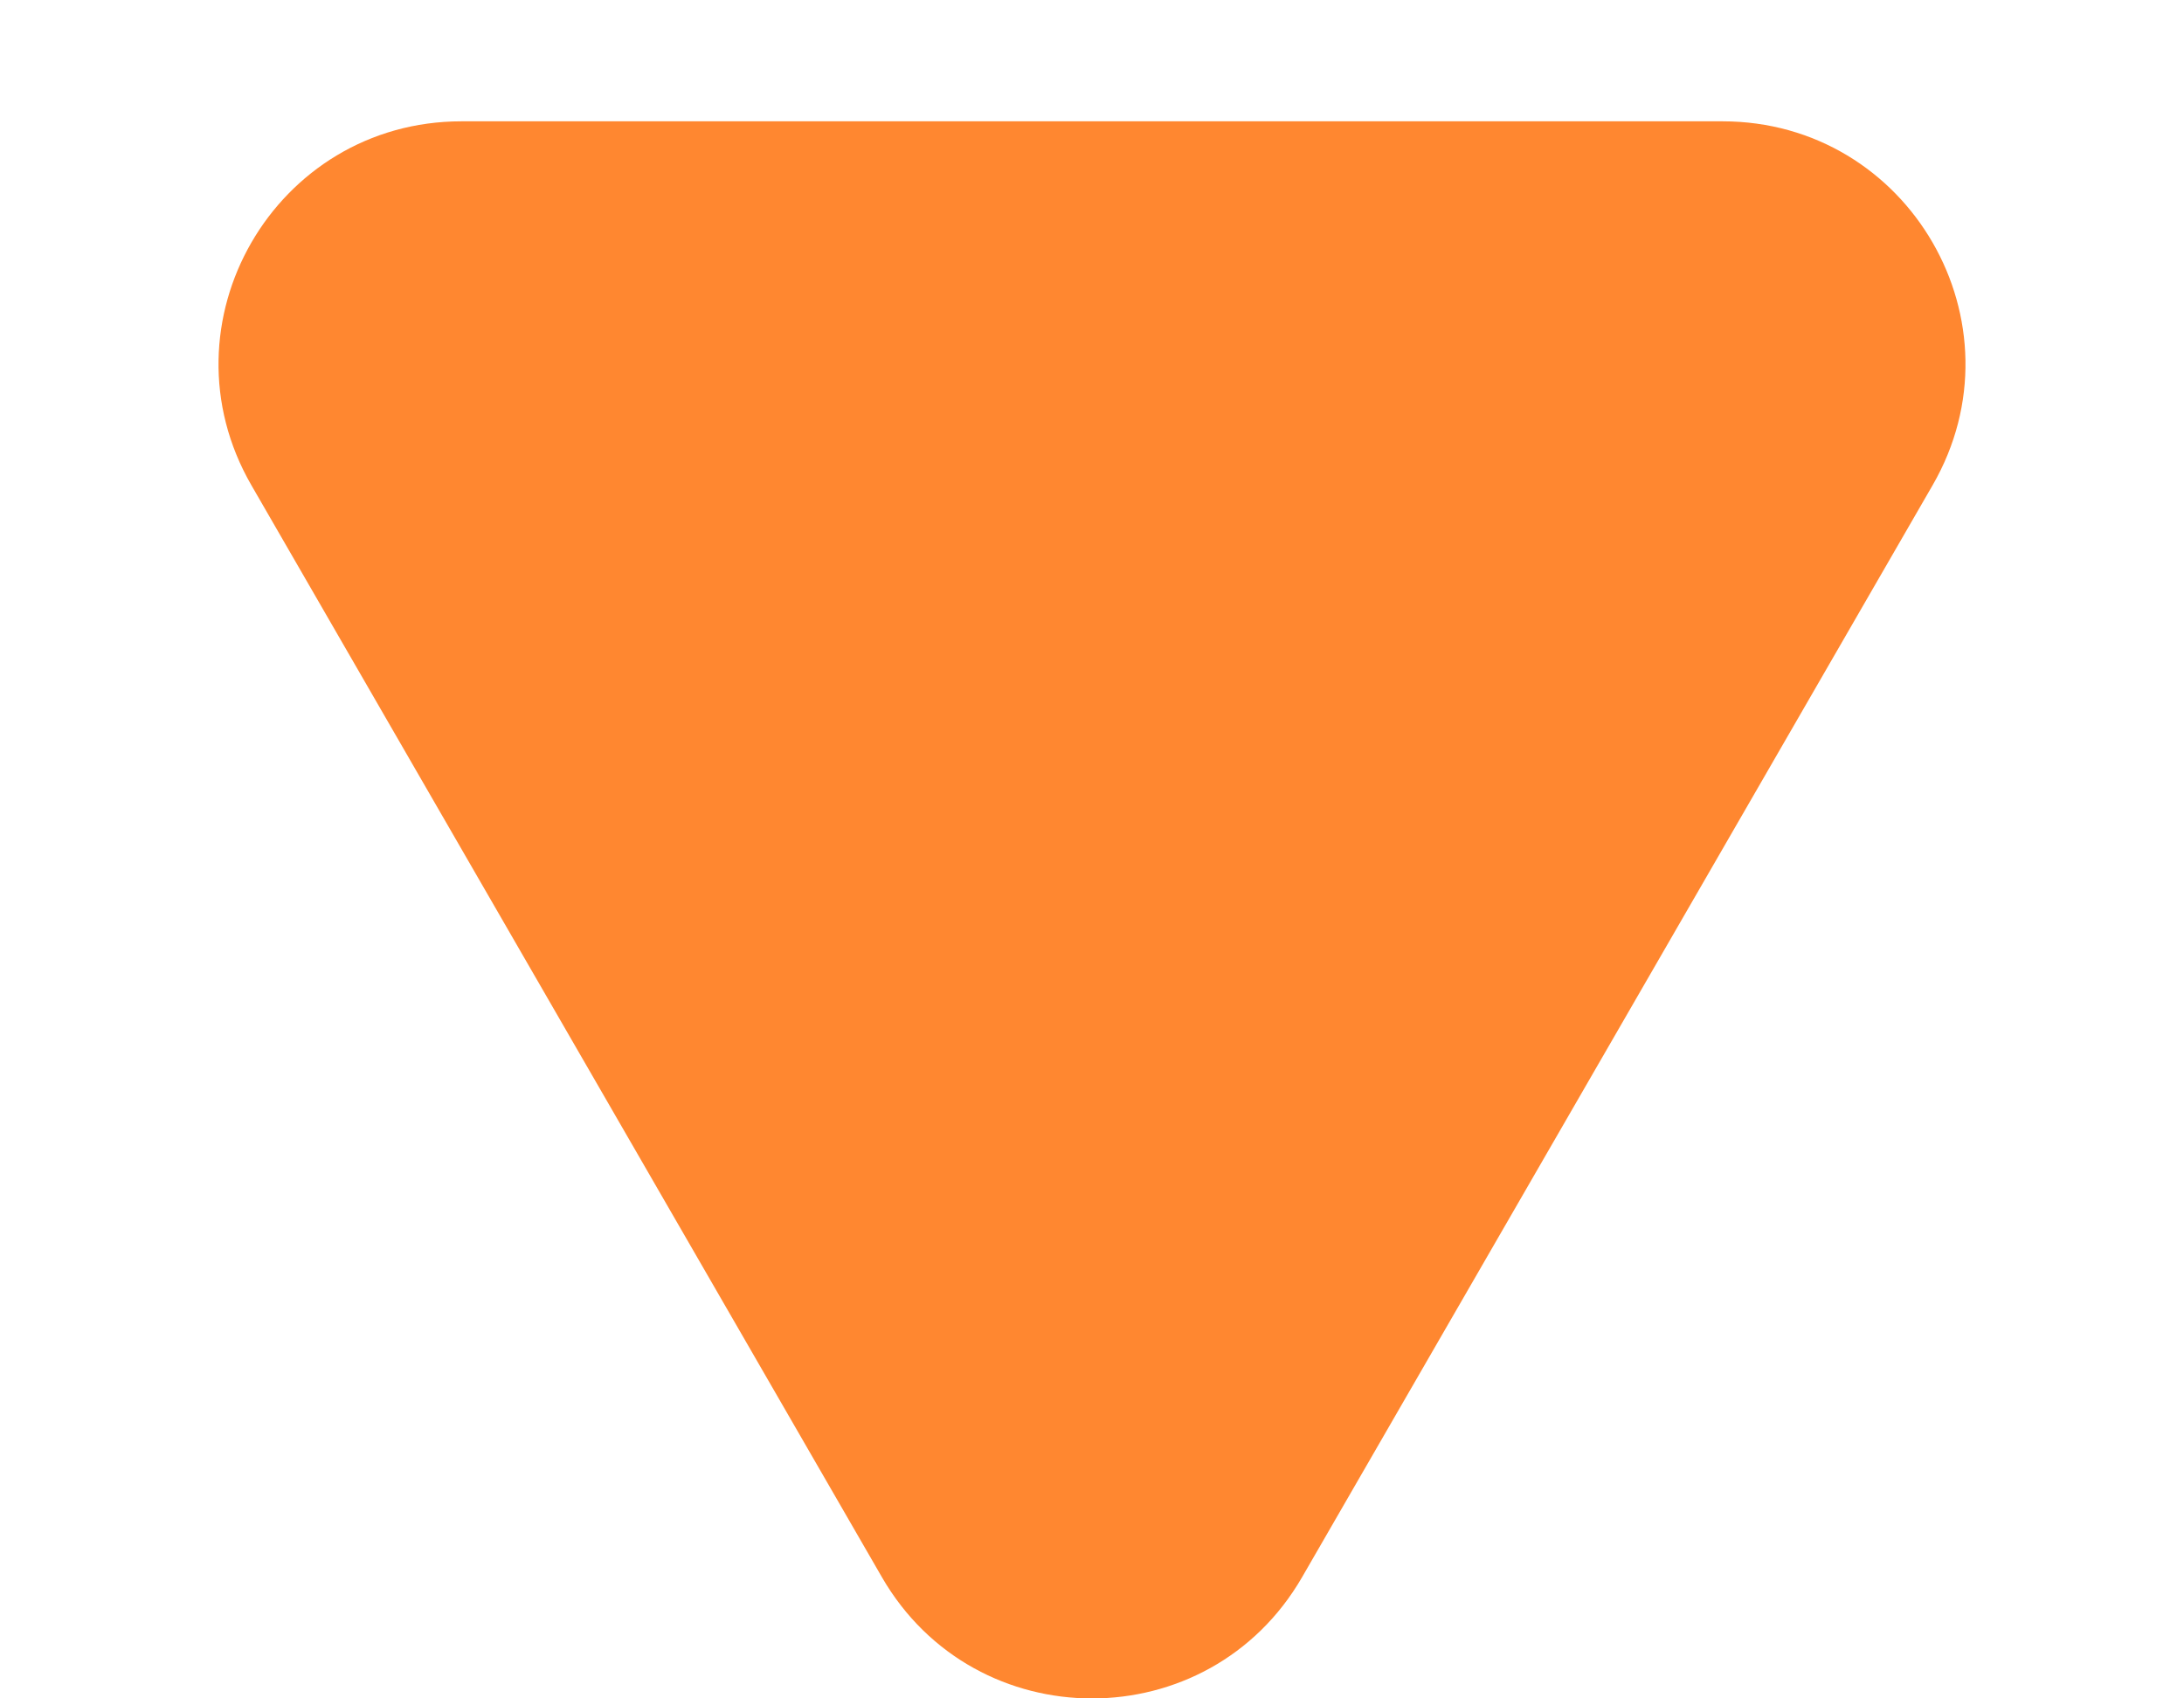 <svg width="9" height="7" viewBox="0 0 9 7" fill="none" xmlns="http://www.w3.org/2000/svg">
<path d="M5.366 6.5C4.981 7.167 4.019 7.167 3.634 6.5L1.036 2C0.651 1.333 1.132 0.5 1.902 0.5H7.098C7.868 0.5 8.349 1.333 7.964 2L5.366 6.5Z" fill="#FF8730"/>
</svg>
